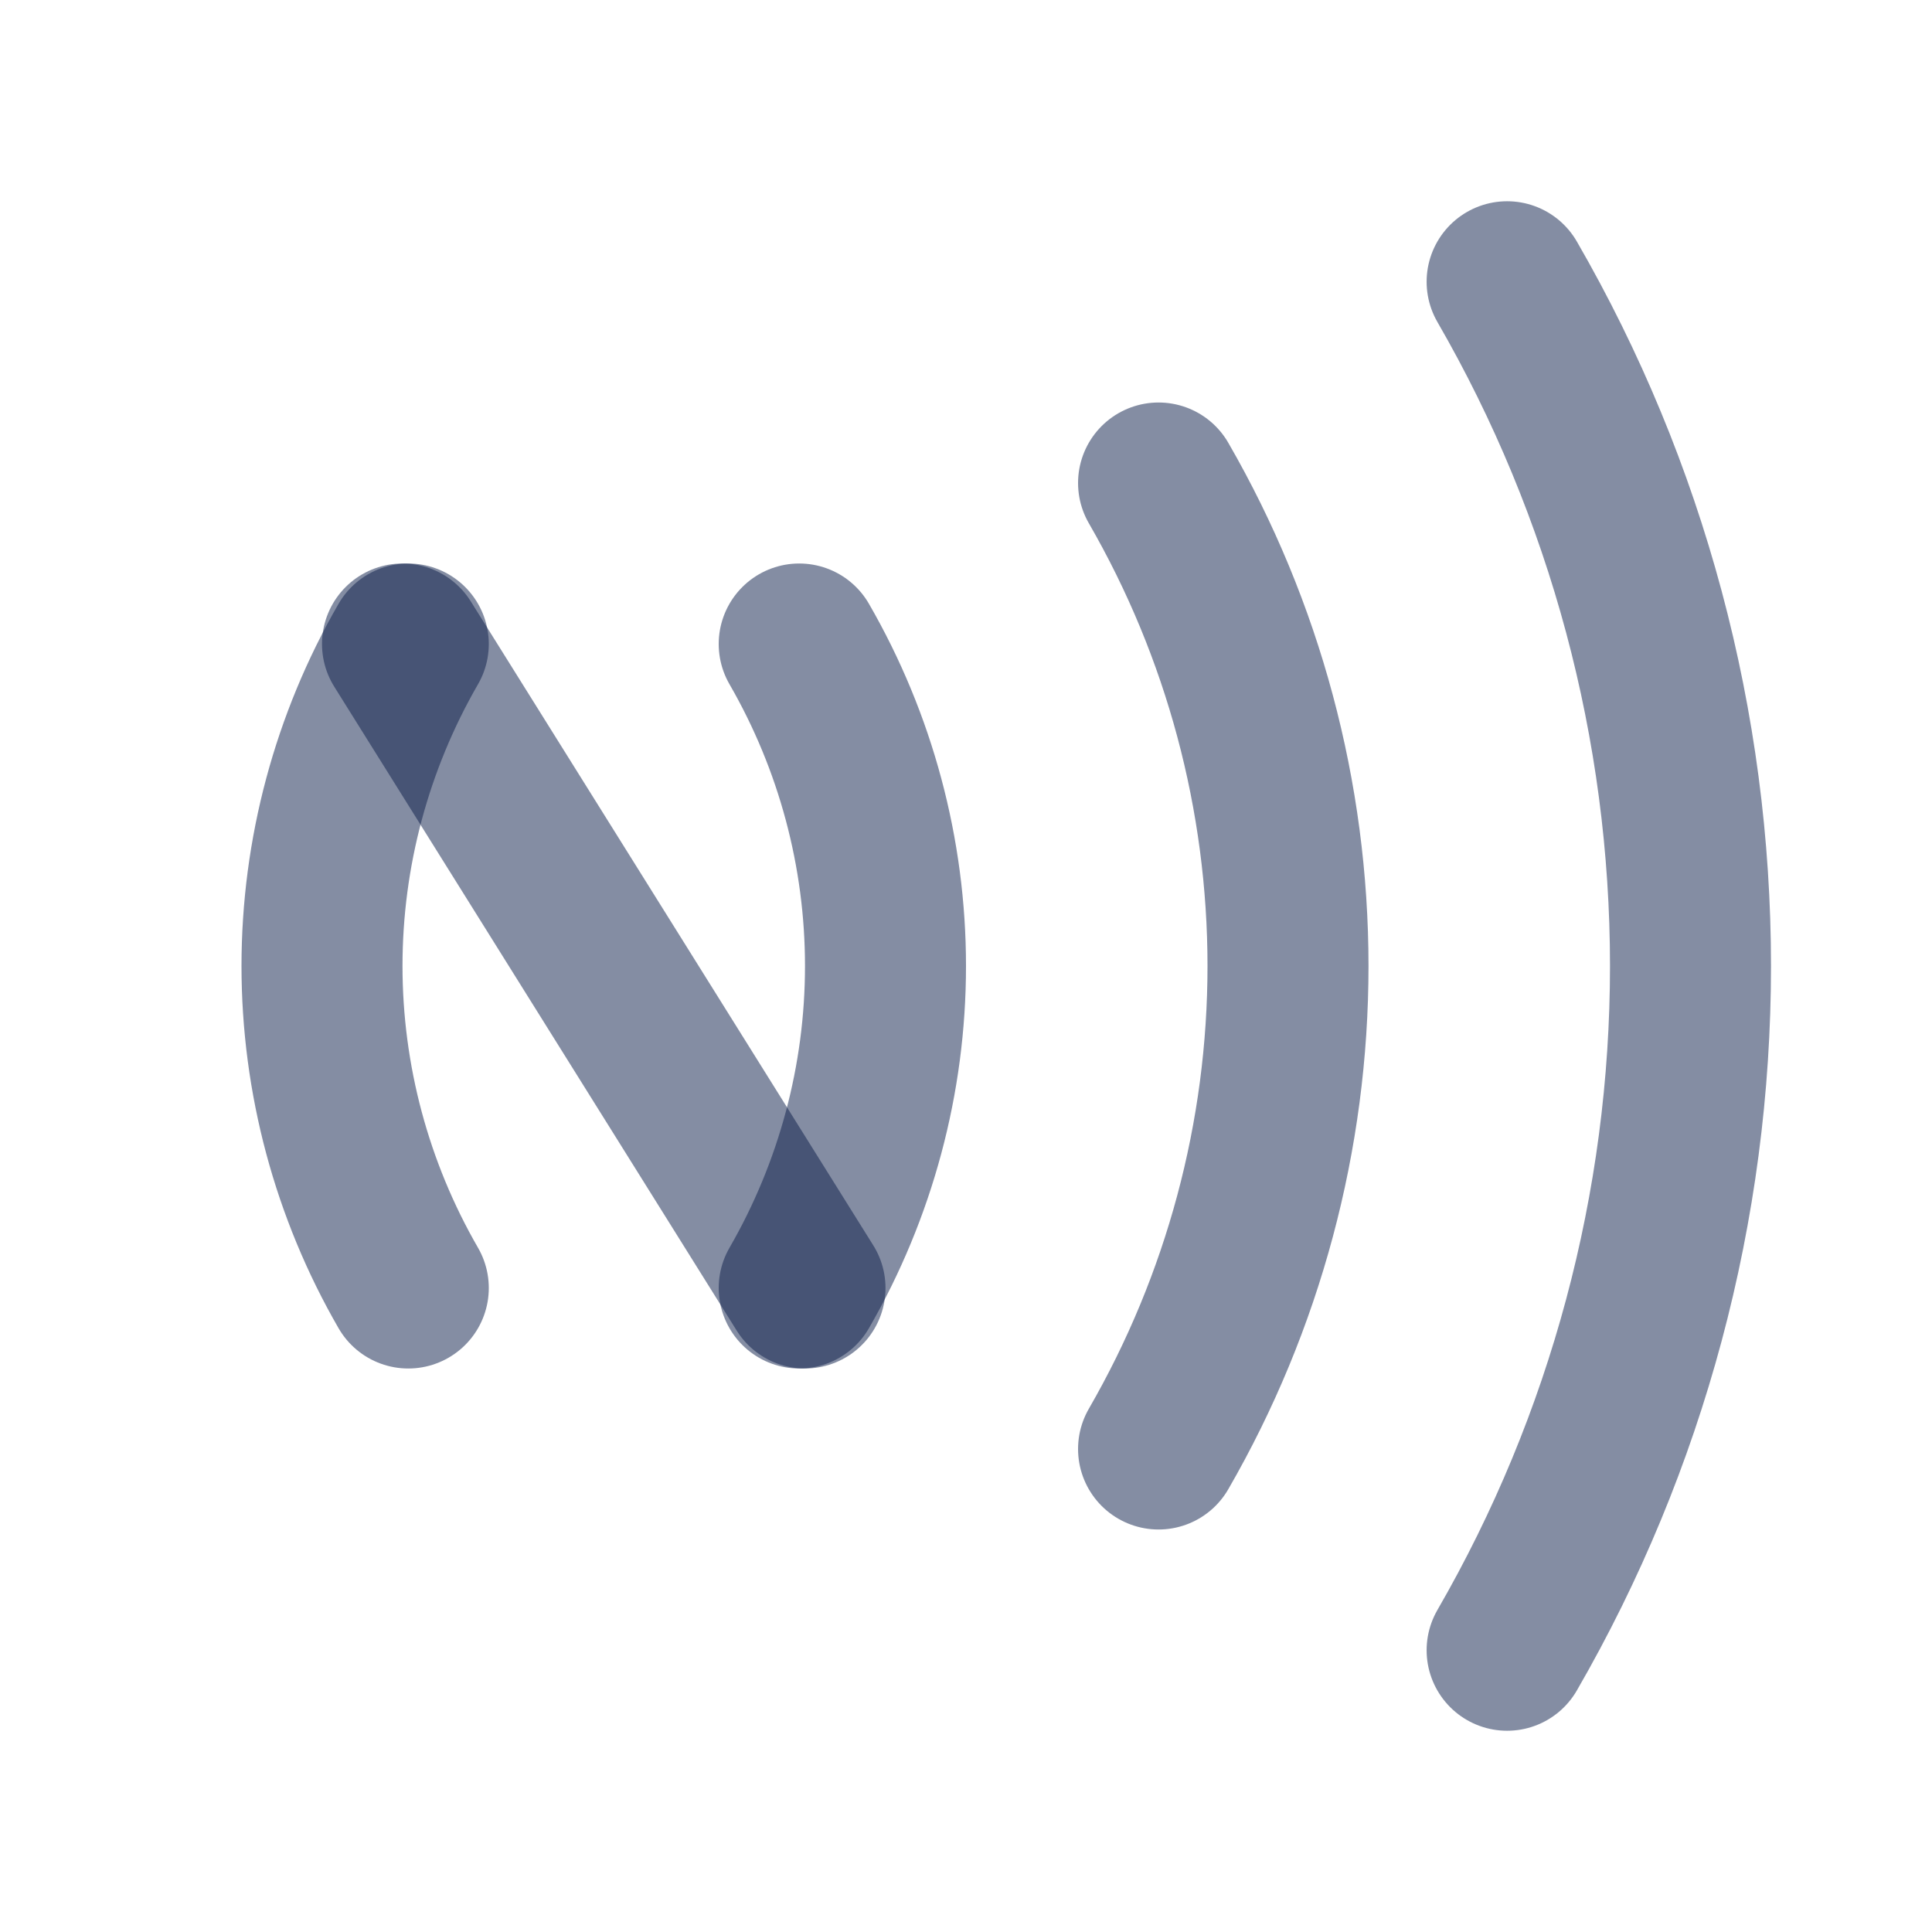 <svg width="24" height="24" viewBox="0 0 24 24" fill="none" xmlns="http://www.w3.org/2000/svg">
<path d="M5 8L10 16" stroke="#0B1C48" stroke-opacity="0.5" stroke-width="2" stroke-linecap="round"/>
<path d="M18.722 20.5C20.215 17.916 21 14.984 21 12C21 9.016 20.215 6.084 18.722 3.5" stroke="#0B1C48" stroke-opacity="0.5" stroke-width="2" stroke-linecap="round"/>
<path d="M14.392 18C15.445 16.176 16 14.106 16 12C16 9.894 15.445 7.824 14.392 6" stroke="#0B1C48" stroke-opacity="0.5" stroke-width="2" stroke-linecap="round"/>
<path d="M9.928 16C10.63 14.784 11 13.404 11 12C11 10.596 10.63 9.216 9.928 8" stroke="#0B1C48" stroke-opacity="0.5" stroke-width="2" stroke-linecap="round"/>
<path d="M5.072 16C4.37 14.784 4 13.404 4 12C4 10.596 4.37 9.216 5.072 8" stroke="#0B1C48" stroke-opacity="0.5" stroke-width="2" stroke-linecap="round"/>
</svg>
